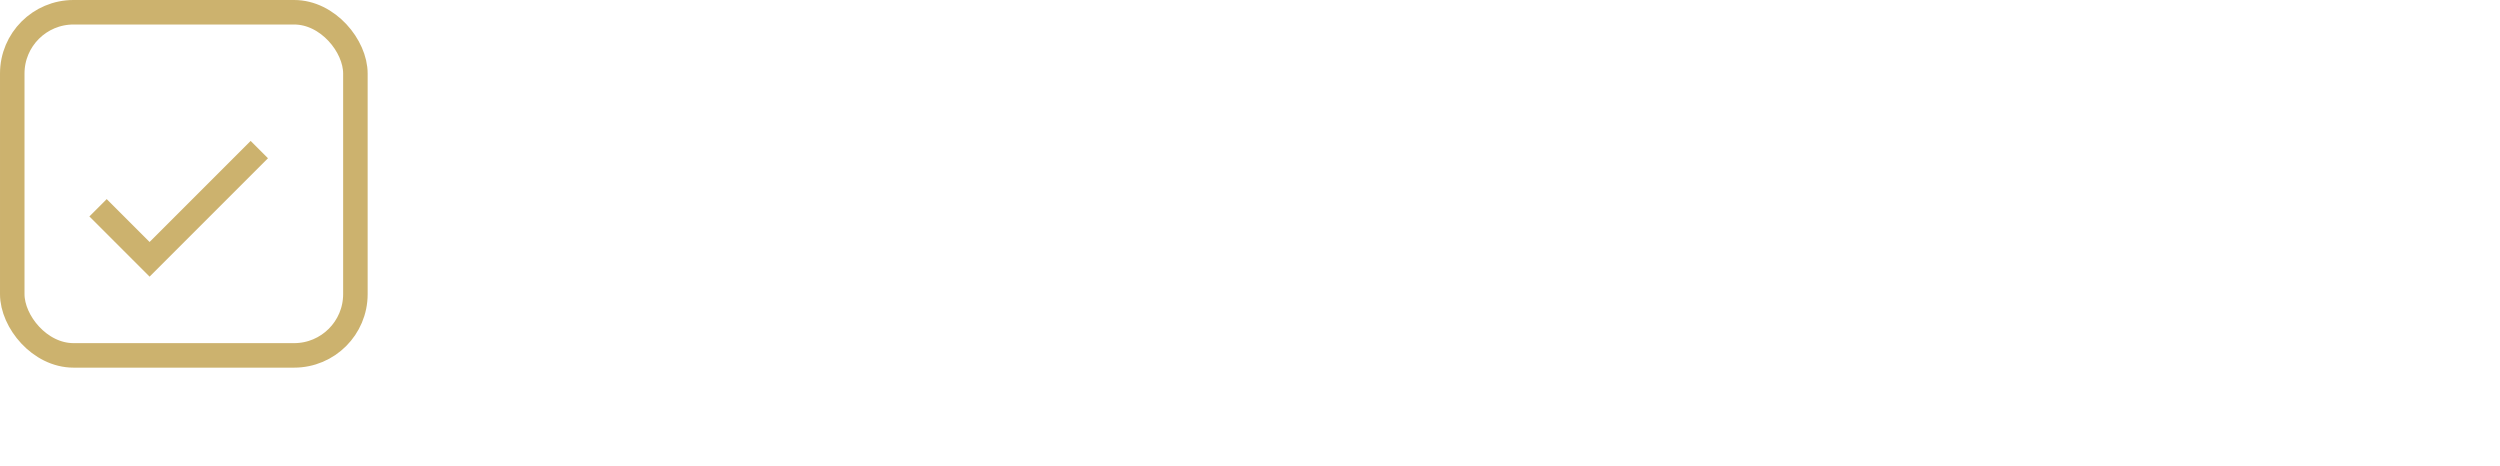 <svg width="102" height="19" viewBox="0 0 102 19" fill="none" xmlns="http://www.w3.org/2000/svg">
<rect x="0.5" y="0.5" width="14" height="14" rx="2.5" stroke="#CCB26E"/>
<path d="M5 10.477L7.103 12.58L11.58 8.103" stroke="#CCB26E" transform="translate(-1 -2)"/>
</svg>
